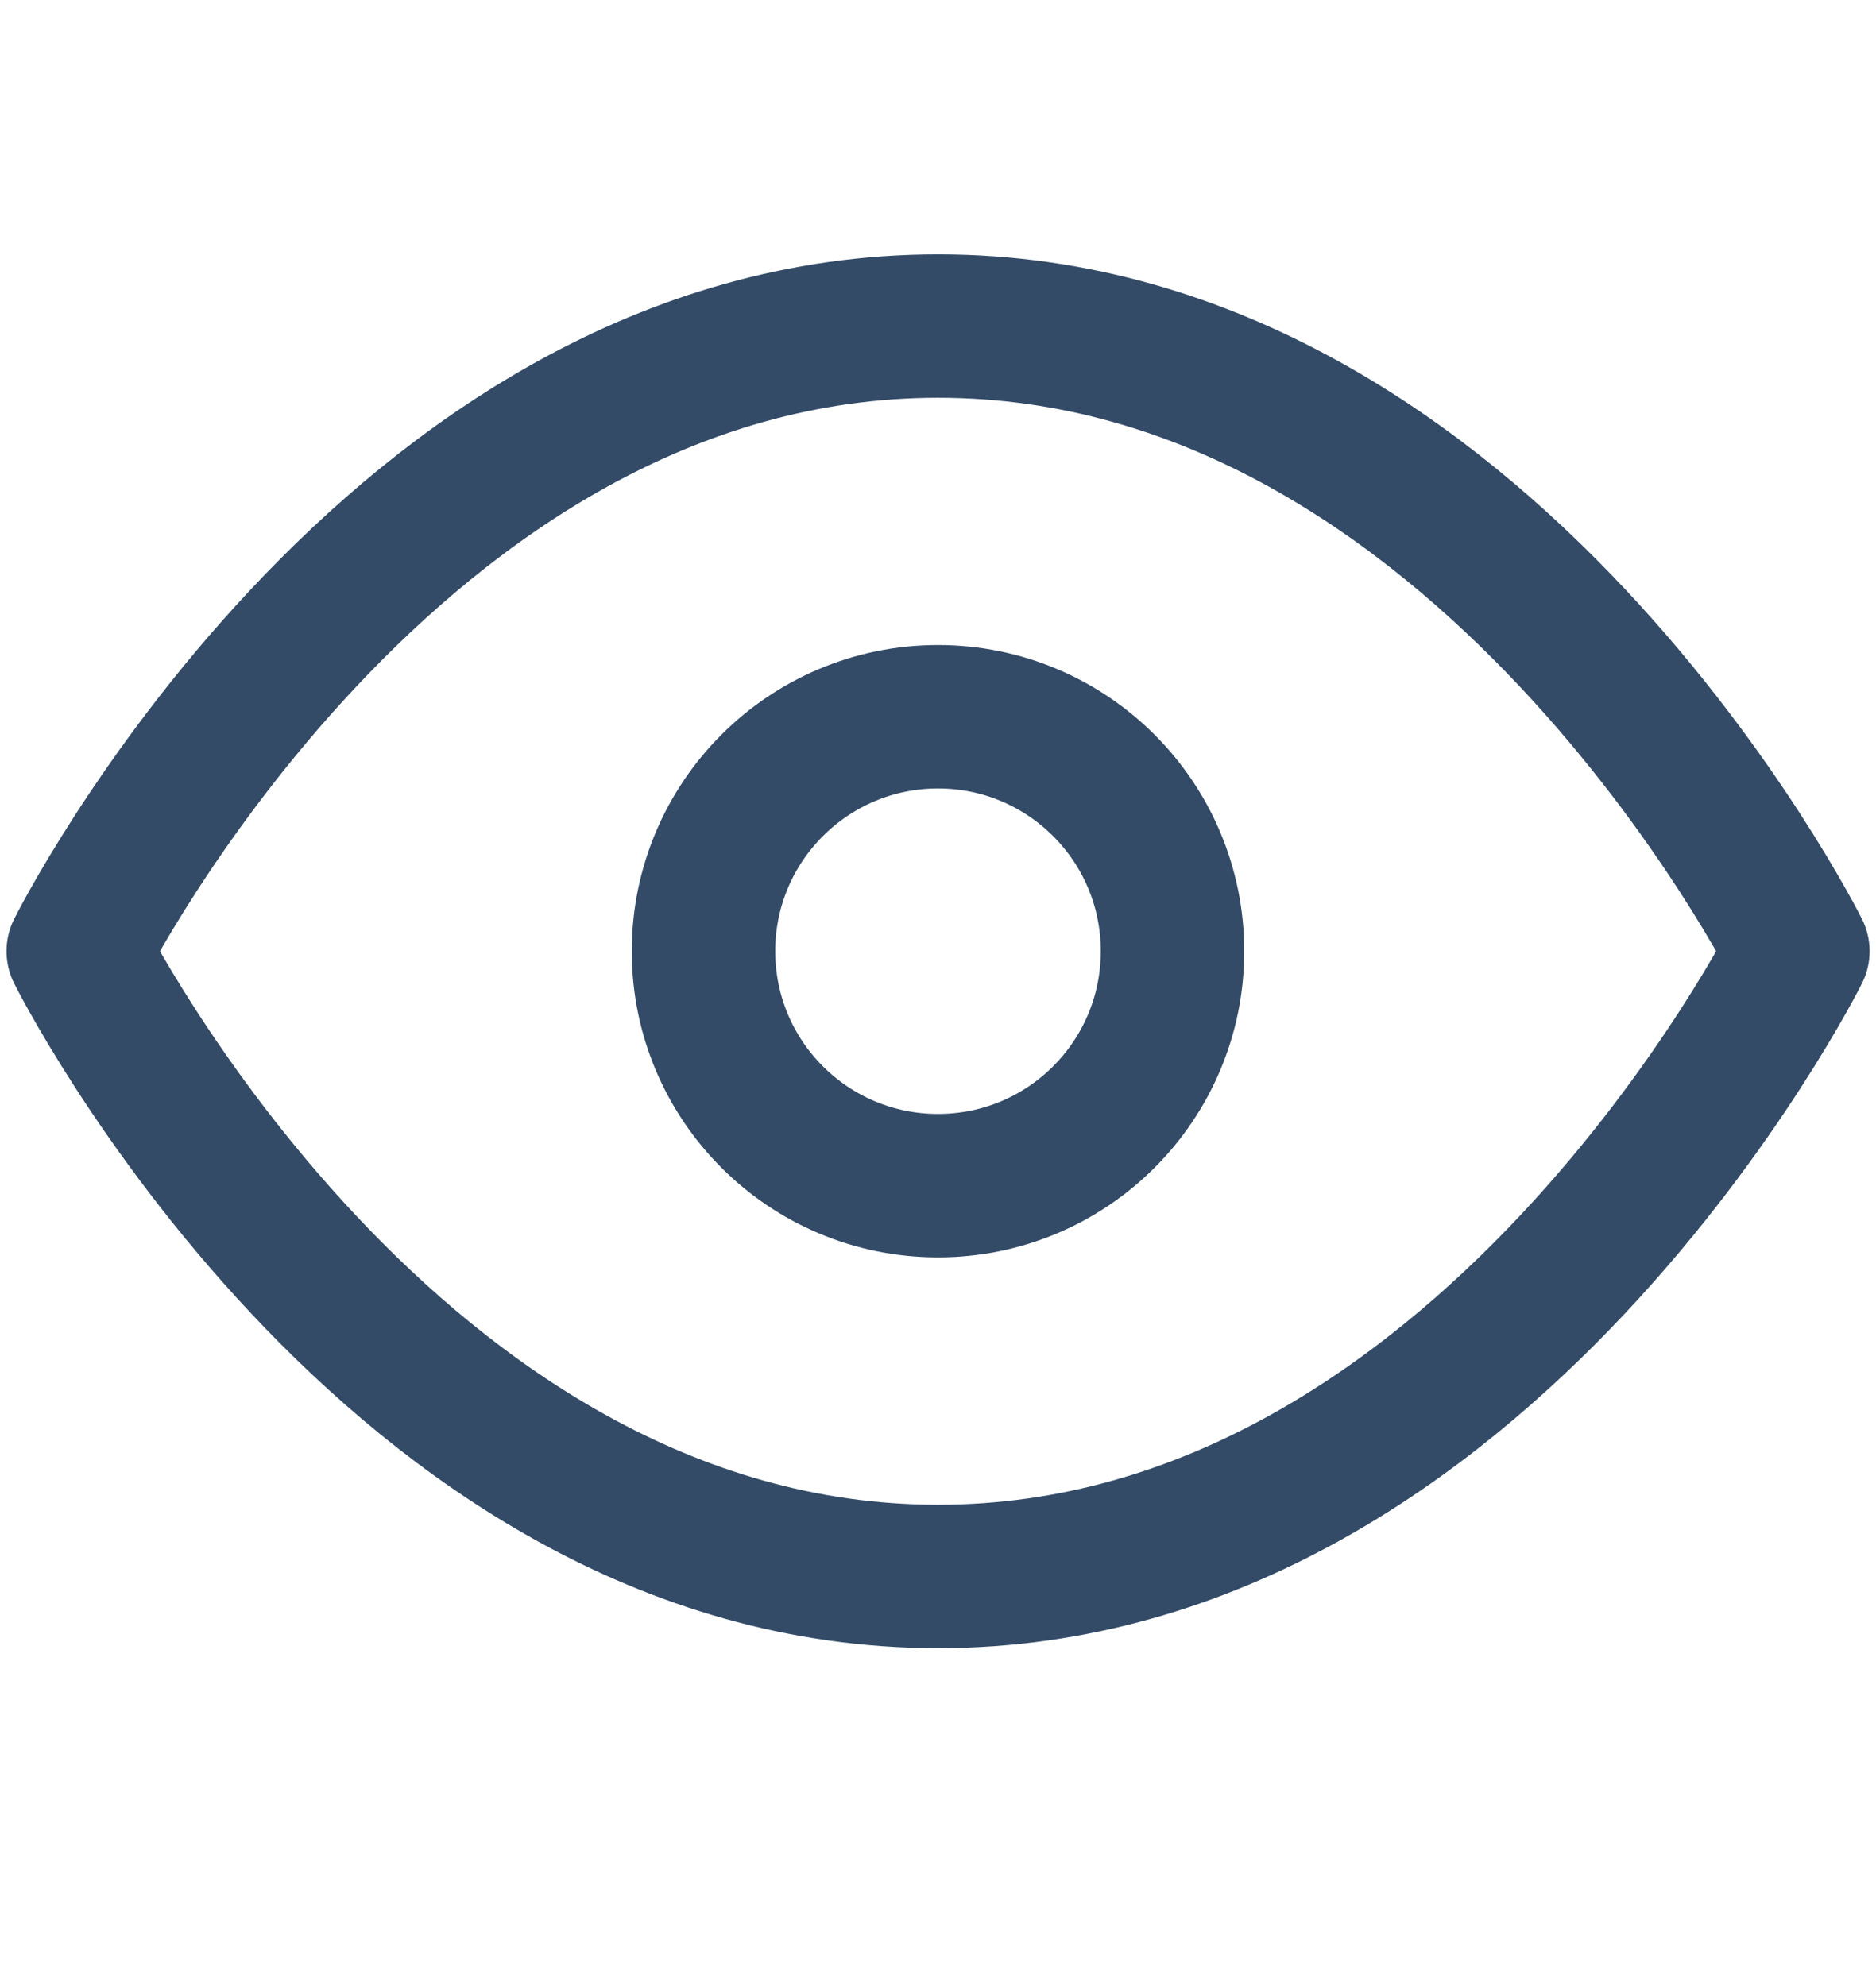 <svg width="17" height="18" viewBox="0 0 17 18" fill="none" xmlns="http://www.w3.org/2000/svg">
<path d="M0.709 8.621C0.709 8.621 3.542 2.955 8.501 2.955C13.459 2.955 16.292 8.621 16.292 8.621C16.292 8.621 13.459 14.288 8.501 14.288C3.542 14.288 0.709 8.621 0.709 8.621Z" stroke="#001F41" stroke-opacity="0.8" stroke-width="1.3" stroke-linecap="round" stroke-linejoin="round"/>
<path d="M8.5 10.746C9.674 10.746 10.625 9.795 10.625 8.621C10.625 7.447 9.674 6.496 8.5 6.496C7.326 6.496 6.375 7.447 6.375 8.621C6.375 9.795 7.326 10.746 8.5 10.746Z" stroke="#001F41" stroke-opacity="0.8" stroke-width="1.3" stroke-linecap="round" stroke-linejoin="round"/>
</svg>
